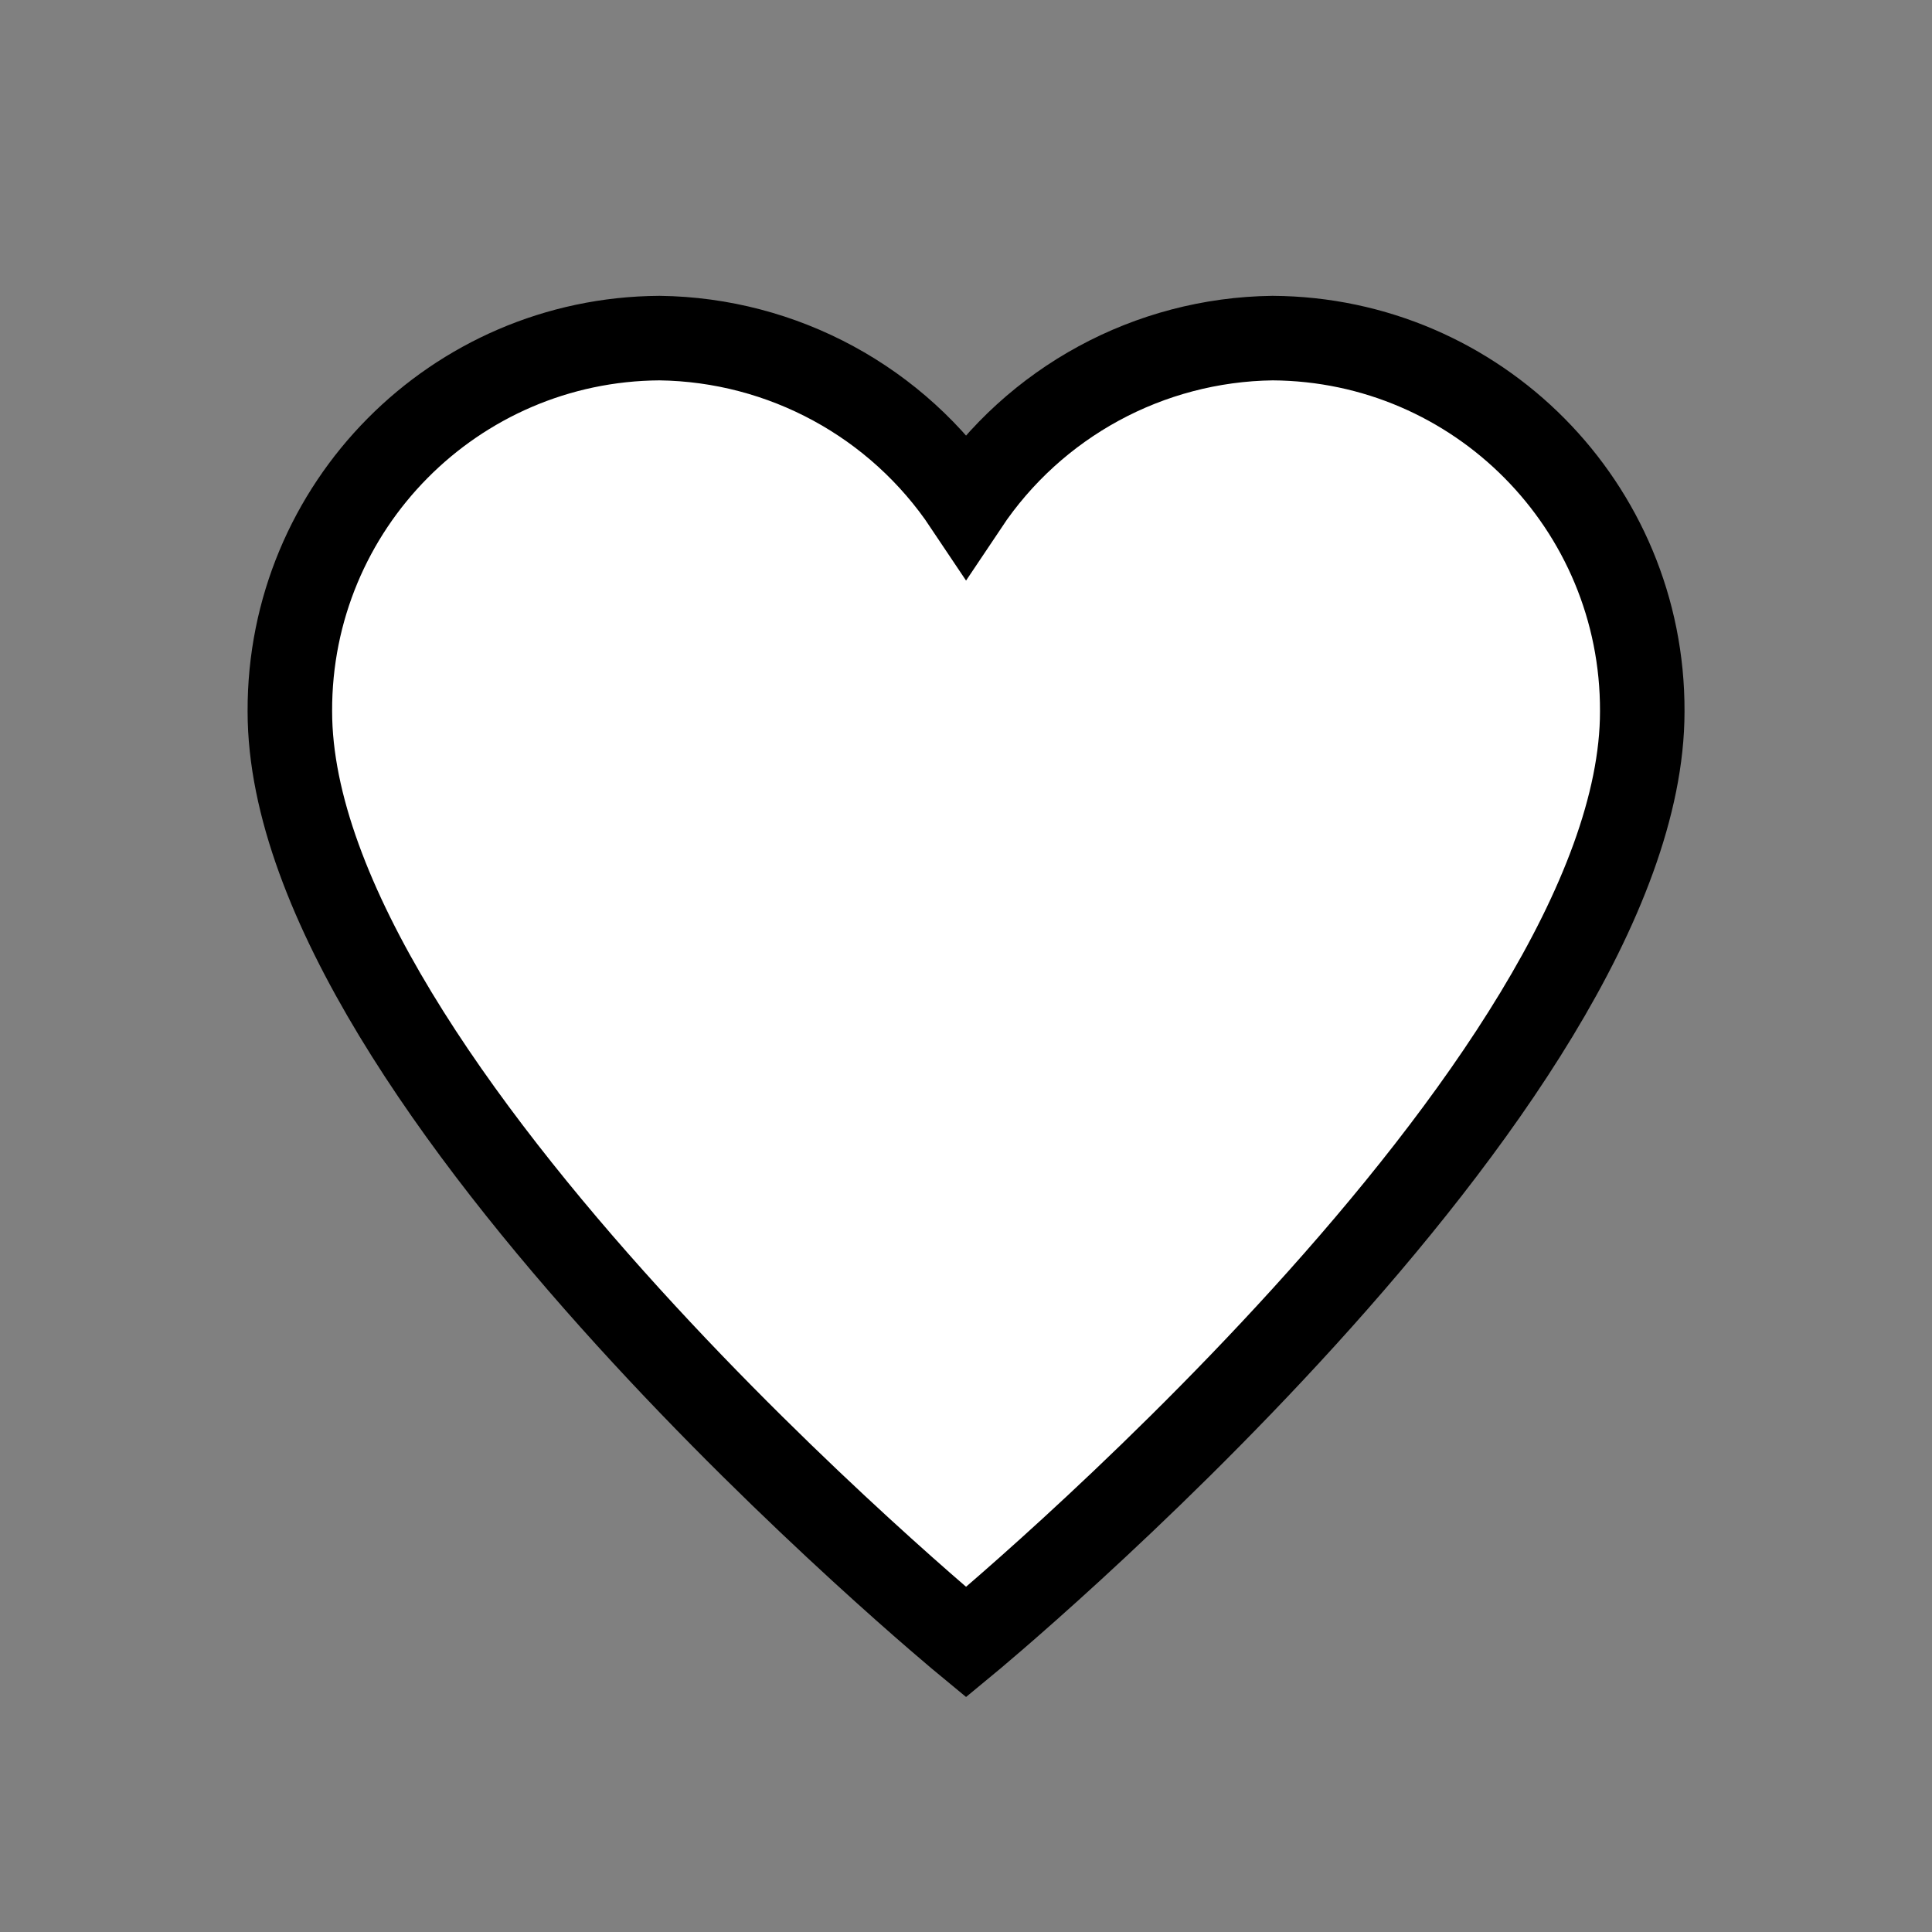 <svg width="32" height="32" viewBox="0 0 32 32" fill="none" xmlns="http://www.w3.org/2000/svg">
  <rect x="0" y="0" width="32" height="32" fill="#808080" stroke="none"/>
  <g id="Heart">
    <g id="Group">
      <g id="Group_2">
        <g id="Group_3">
          <path id="Vector" d="M21.078 5.6C19.035 5.626 17.136 6.657 16.001 8.356C14.866 6.657 12.966 5.626 10.923 5.6C7.527 5.621 4.788 8.386 4.801 11.783C4.801 17.964 16.001 27.2 16.001 27.2C16.001 27.2 27.201 17.964 27.201 11.783C27.213 8.386 24.475 5.621 21.078 5.6Z" 
            stroke="black" stroke-width="1.4" stroke-miterlimit="10" stroke-linecap="round" fill="white"/>
        </g>
      </g>
    </g>
  </g>
</svg>

